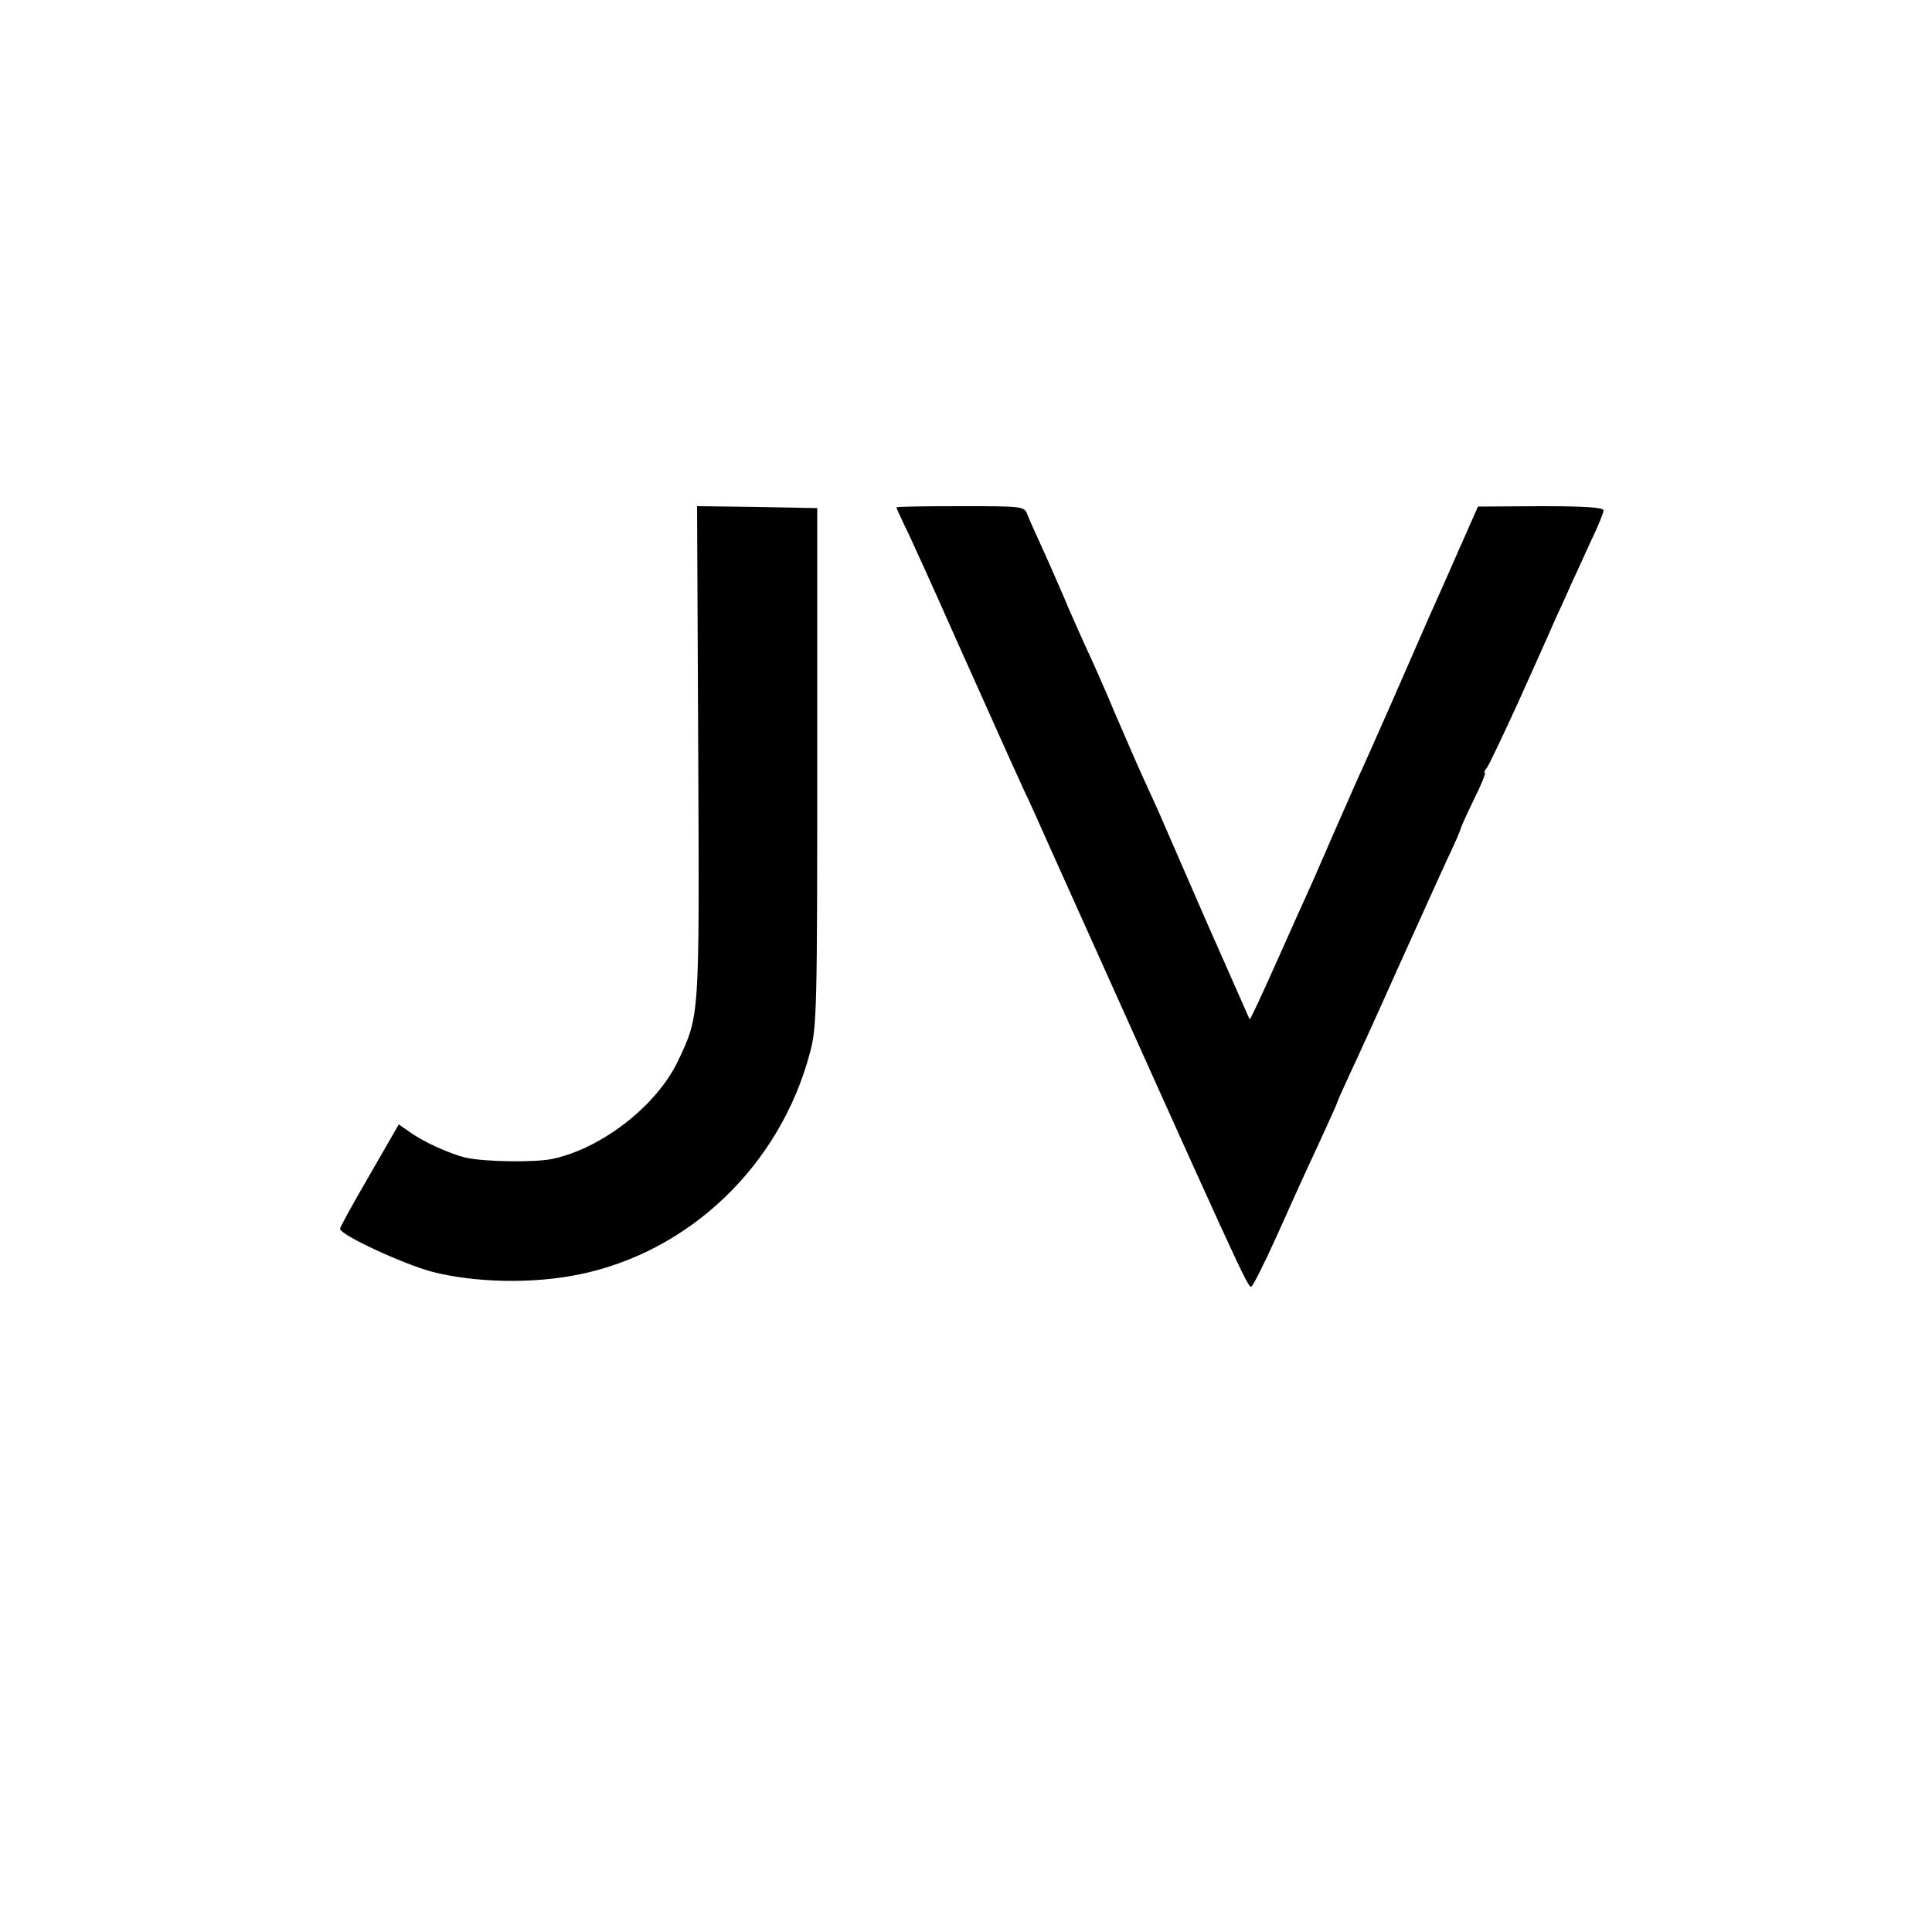 <?xml version="1.0" standalone="no"?>
<!DOCTYPE svg PUBLIC "-//W3C//DTD SVG 20010904//EN"
 "http://www.w3.org/TR/2001/REC-SVG-20010904/DTD/svg10.dtd">
<svg version="1.0" xmlns="http://www.w3.org/2000/svg"
 width="500pt" height="500pt" viewBox="0 0 500 500"
 preserveAspectRatio="xMidYMid meet">
<g transform="translate(0,500) scale(0.1,-0.1)"
fill="#000000" stroke="none">
<path d="M1807 3053 c3 -691 4 -679 -52 -798 -55 -116 -196 -226 -324 -254
-47 -10 -175 -8 -226 3 -41 10 -110 41 -144 66 l-29 20 -76 -132 c-42 -72 -76
-134 -76 -138 0 -16 163 -91 237 -111 112 -29 263 -32 383 -7 286 59 519 283
596 573 18 65 19 118 19 740 l0 670 -156 3 -155 2 3 -637z"/>
<path d="M2320 3687 c0 -2 9 -22 20 -45 12 -23 73 -158 136 -300 142 -317 151
-337 174 -387 11 -22 41 -89 68 -150 491 -1093 510 -1135 520 -1135 4 0 34 60
67 133 32 72 80 178 107 235 26 57 48 105 48 107 0 2 15 36 34 77 19 40 75
163 124 273 50 110 106 235 126 278 20 42 36 79 36 82 0 2 15 36 34 75 19 38
32 70 29 70 -3 0 -1 6 5 13 5 6 41 82 80 167 38 85 82 182 96 215 15 33 35 76
43 95 9 19 31 67 49 107 19 39 34 76 34 82 0 8 -51 11 -162 11 l-163 -1 -54
-122 c-29 -67 -63 -142 -74 -167 -11 -25 -53 -121 -94 -215 -41 -93 -85 -192
-98 -220 -12 -27 -37 -84 -55 -125 -18 -41 -44 -102 -59 -135 -15 -33 -56
-124 -91 -203 -35 -78 -64 -141 -66 -140 -1 2 -52 118 -114 258 -61 140 -117
269 -124 285 -8 17 -26 57 -41 90 -15 33 -47 107 -72 165 -24 58 -58 134 -75
170 -16 36 -41 91 -54 123 -14 32 -38 88 -55 125 -17 37 -35 77 -40 90 -8 22
-12 22 -174 22 -91 0 -165 -1 -165 -3z"/>
</g>
</svg>
